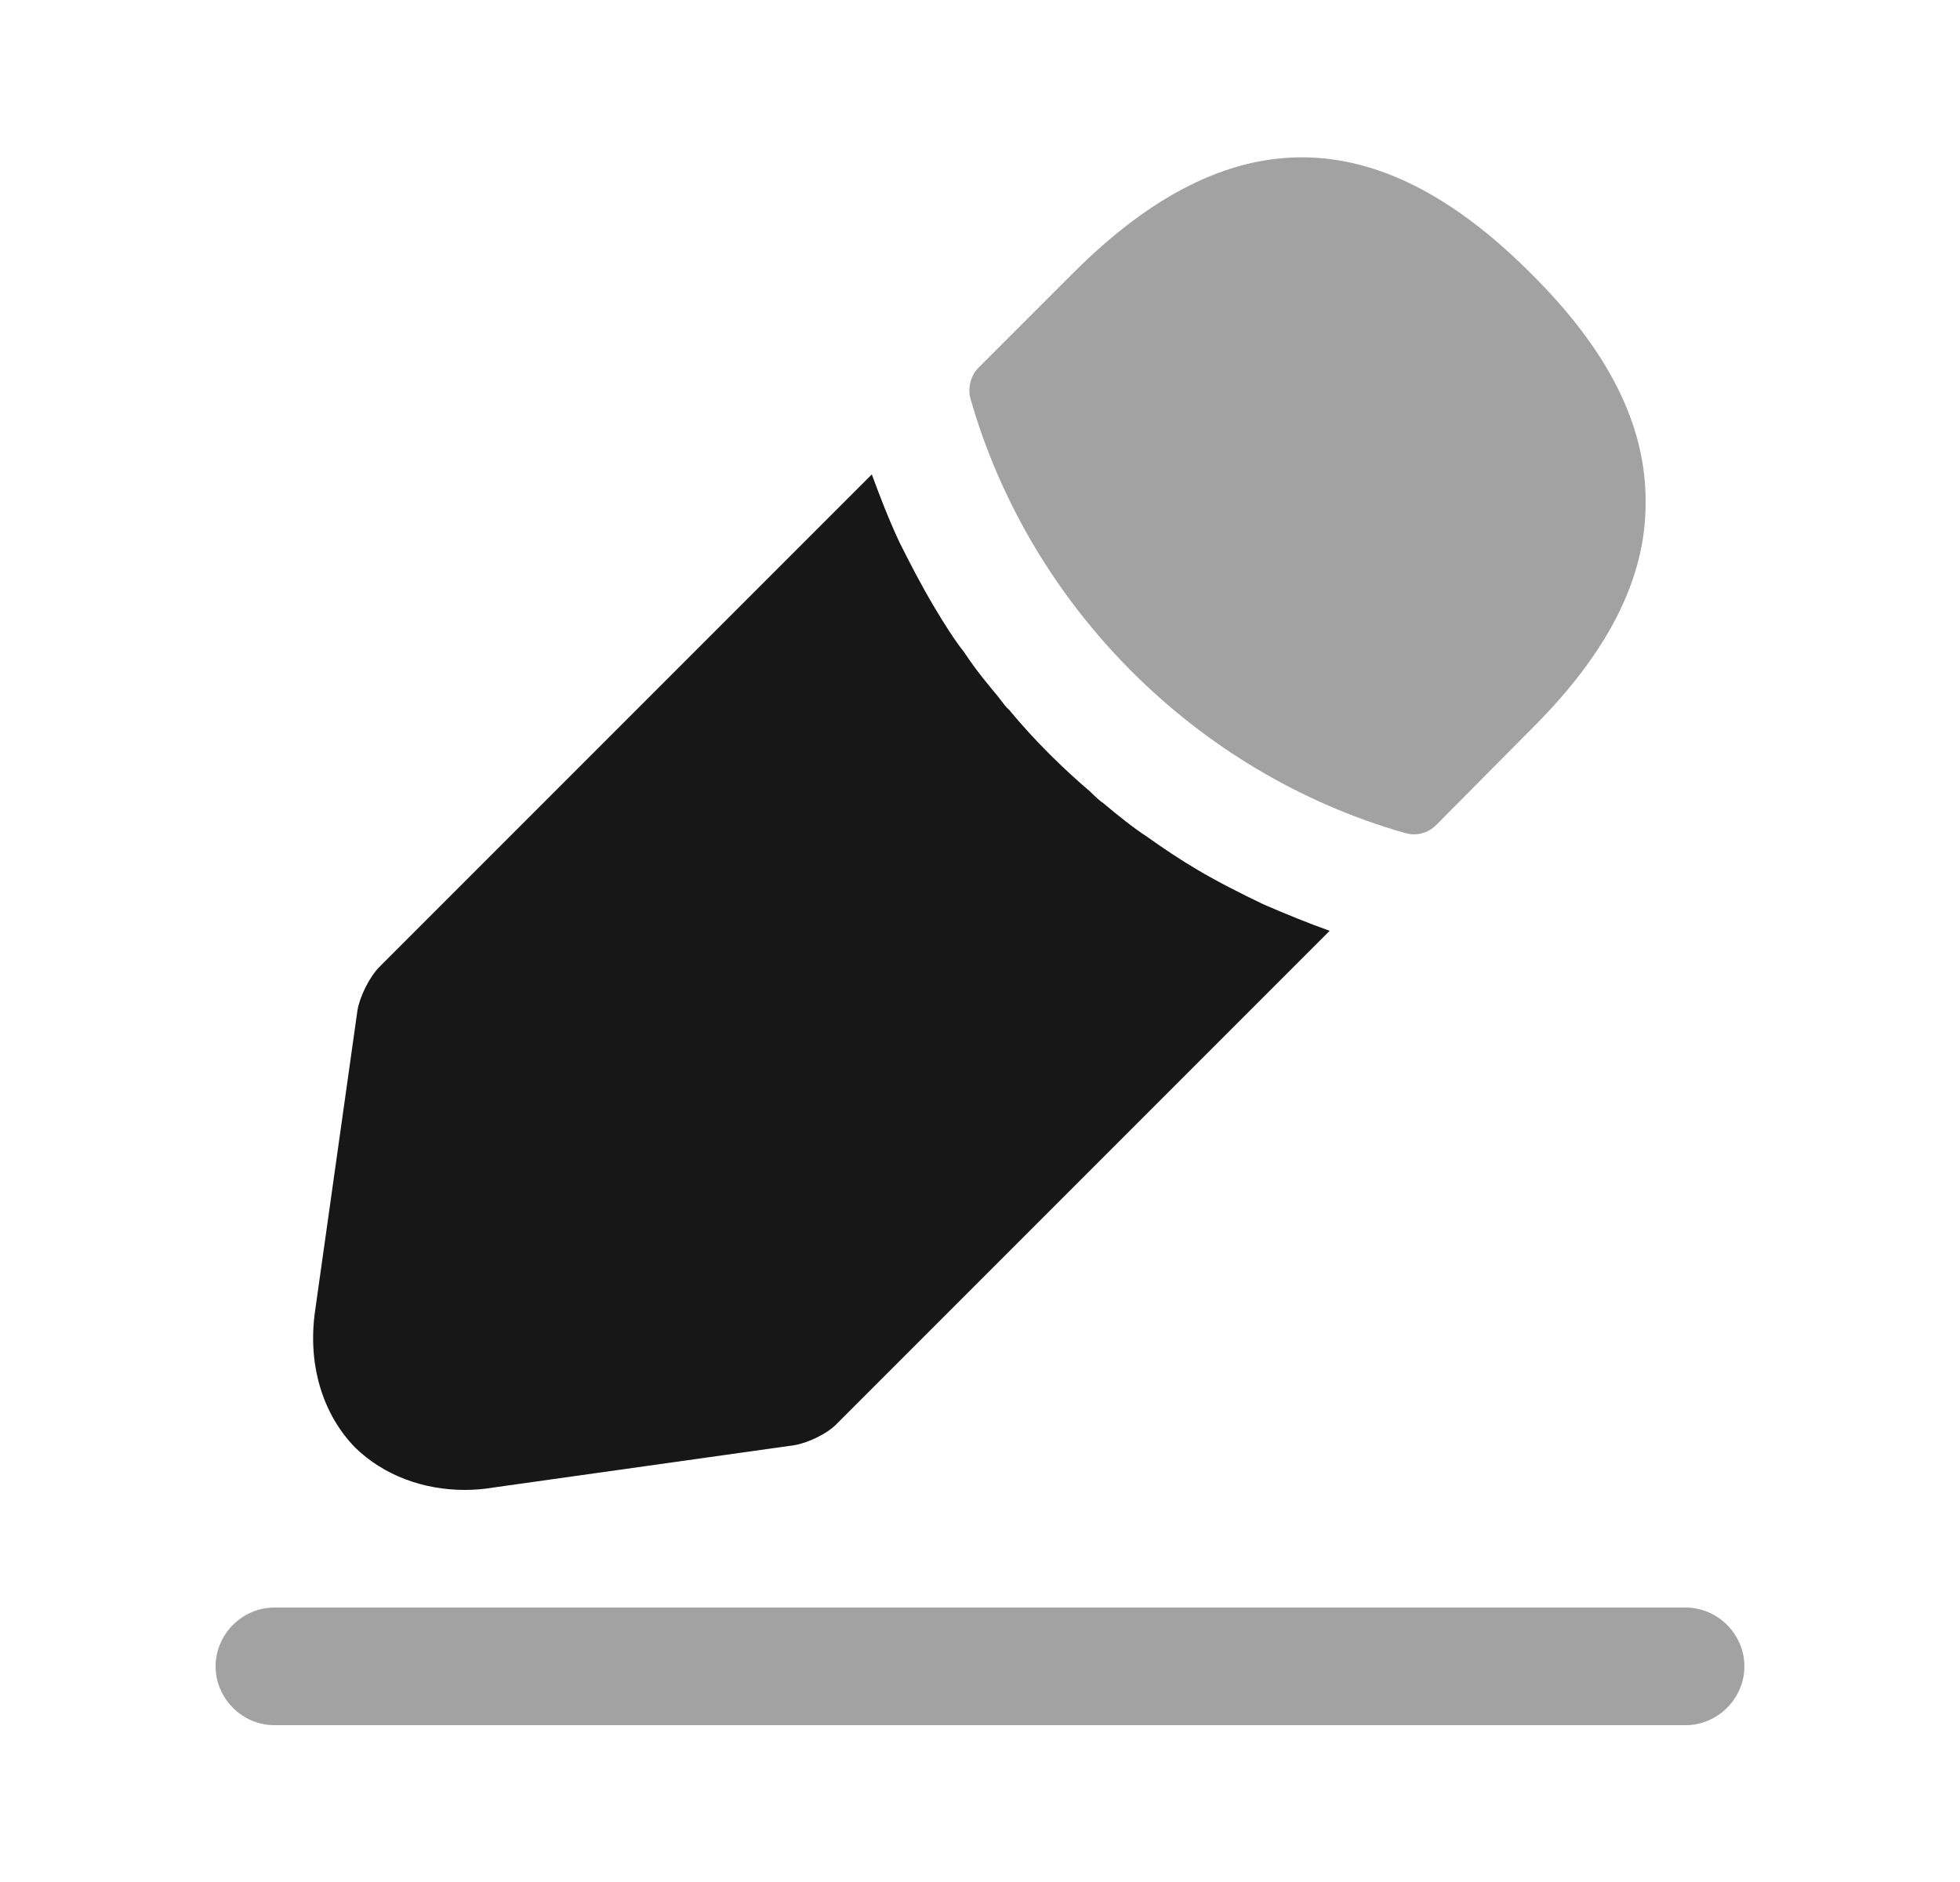 <svg width="25" height="24" viewBox="0 0 25 24" fill="none" xmlns="http://www.w3.org/2000/svg">
<path opacity="0.4" d="M21.5 22H3.5C3.09 22 2.75 21.66 2.75 21.25C2.75 20.84 3.09 20.5 3.5 20.5H21.5C21.91 20.5 22.25 20.84 22.25 21.25C22.25 21.66 21.91 22 21.5 22Z" fill="#171717"/>
<path opacity="0.4" d="M19.52 3.48C17.58 1.54 15.68 1.49 13.69 3.48L12.48 4.69C12.38 4.79 12.34 4.95 12.38 5.09C13.14 7.74 15.26 9.86 17.91 10.62C17.95 10.63 17.99 10.64 18.03 10.64C18.14 10.64 18.24 10.6 18.32 10.52L19.52 9.31C20.51 8.33 20.99 7.38 20.99 6.42C21 5.43 20.52 4.47 19.52 3.48Z" fill="#171717"/>
<path d="M16.11 11.53C15.82 11.39 15.54 11.25 15.27 11.09C15.05 10.96 14.84 10.82 14.63 10.67C14.46 10.56 14.26 10.4 14.07 10.24C14.05 10.23 13.98 10.17 13.9 10.09C13.57 9.81 13.2 9.45 12.87 9.05C12.84 9.03 12.79 8.96 12.72 8.87C12.62 8.75 12.45 8.55 12.3 8.32C12.18 8.17 12.04 7.95 11.91 7.73C11.75 7.46 11.61 7.19 11.47 6.91C11.33 6.61 11.22 6.32 11.12 6.05L4.84 12.33C4.71 12.46 4.59 12.71 4.56 12.88L4.02 16.71C3.92 17.39 4.11 18.03 4.53 18.46C4.89 18.81 5.39 19 5.93 19C6.05 19 6.17 18.99 6.29 18.97L10.13 18.43C10.31 18.4 10.56 18.28 10.68 18.15L16.96 11.87C16.68 11.77 16.41 11.66 16.11 11.53Z" fill="#171717"/>
</svg>
